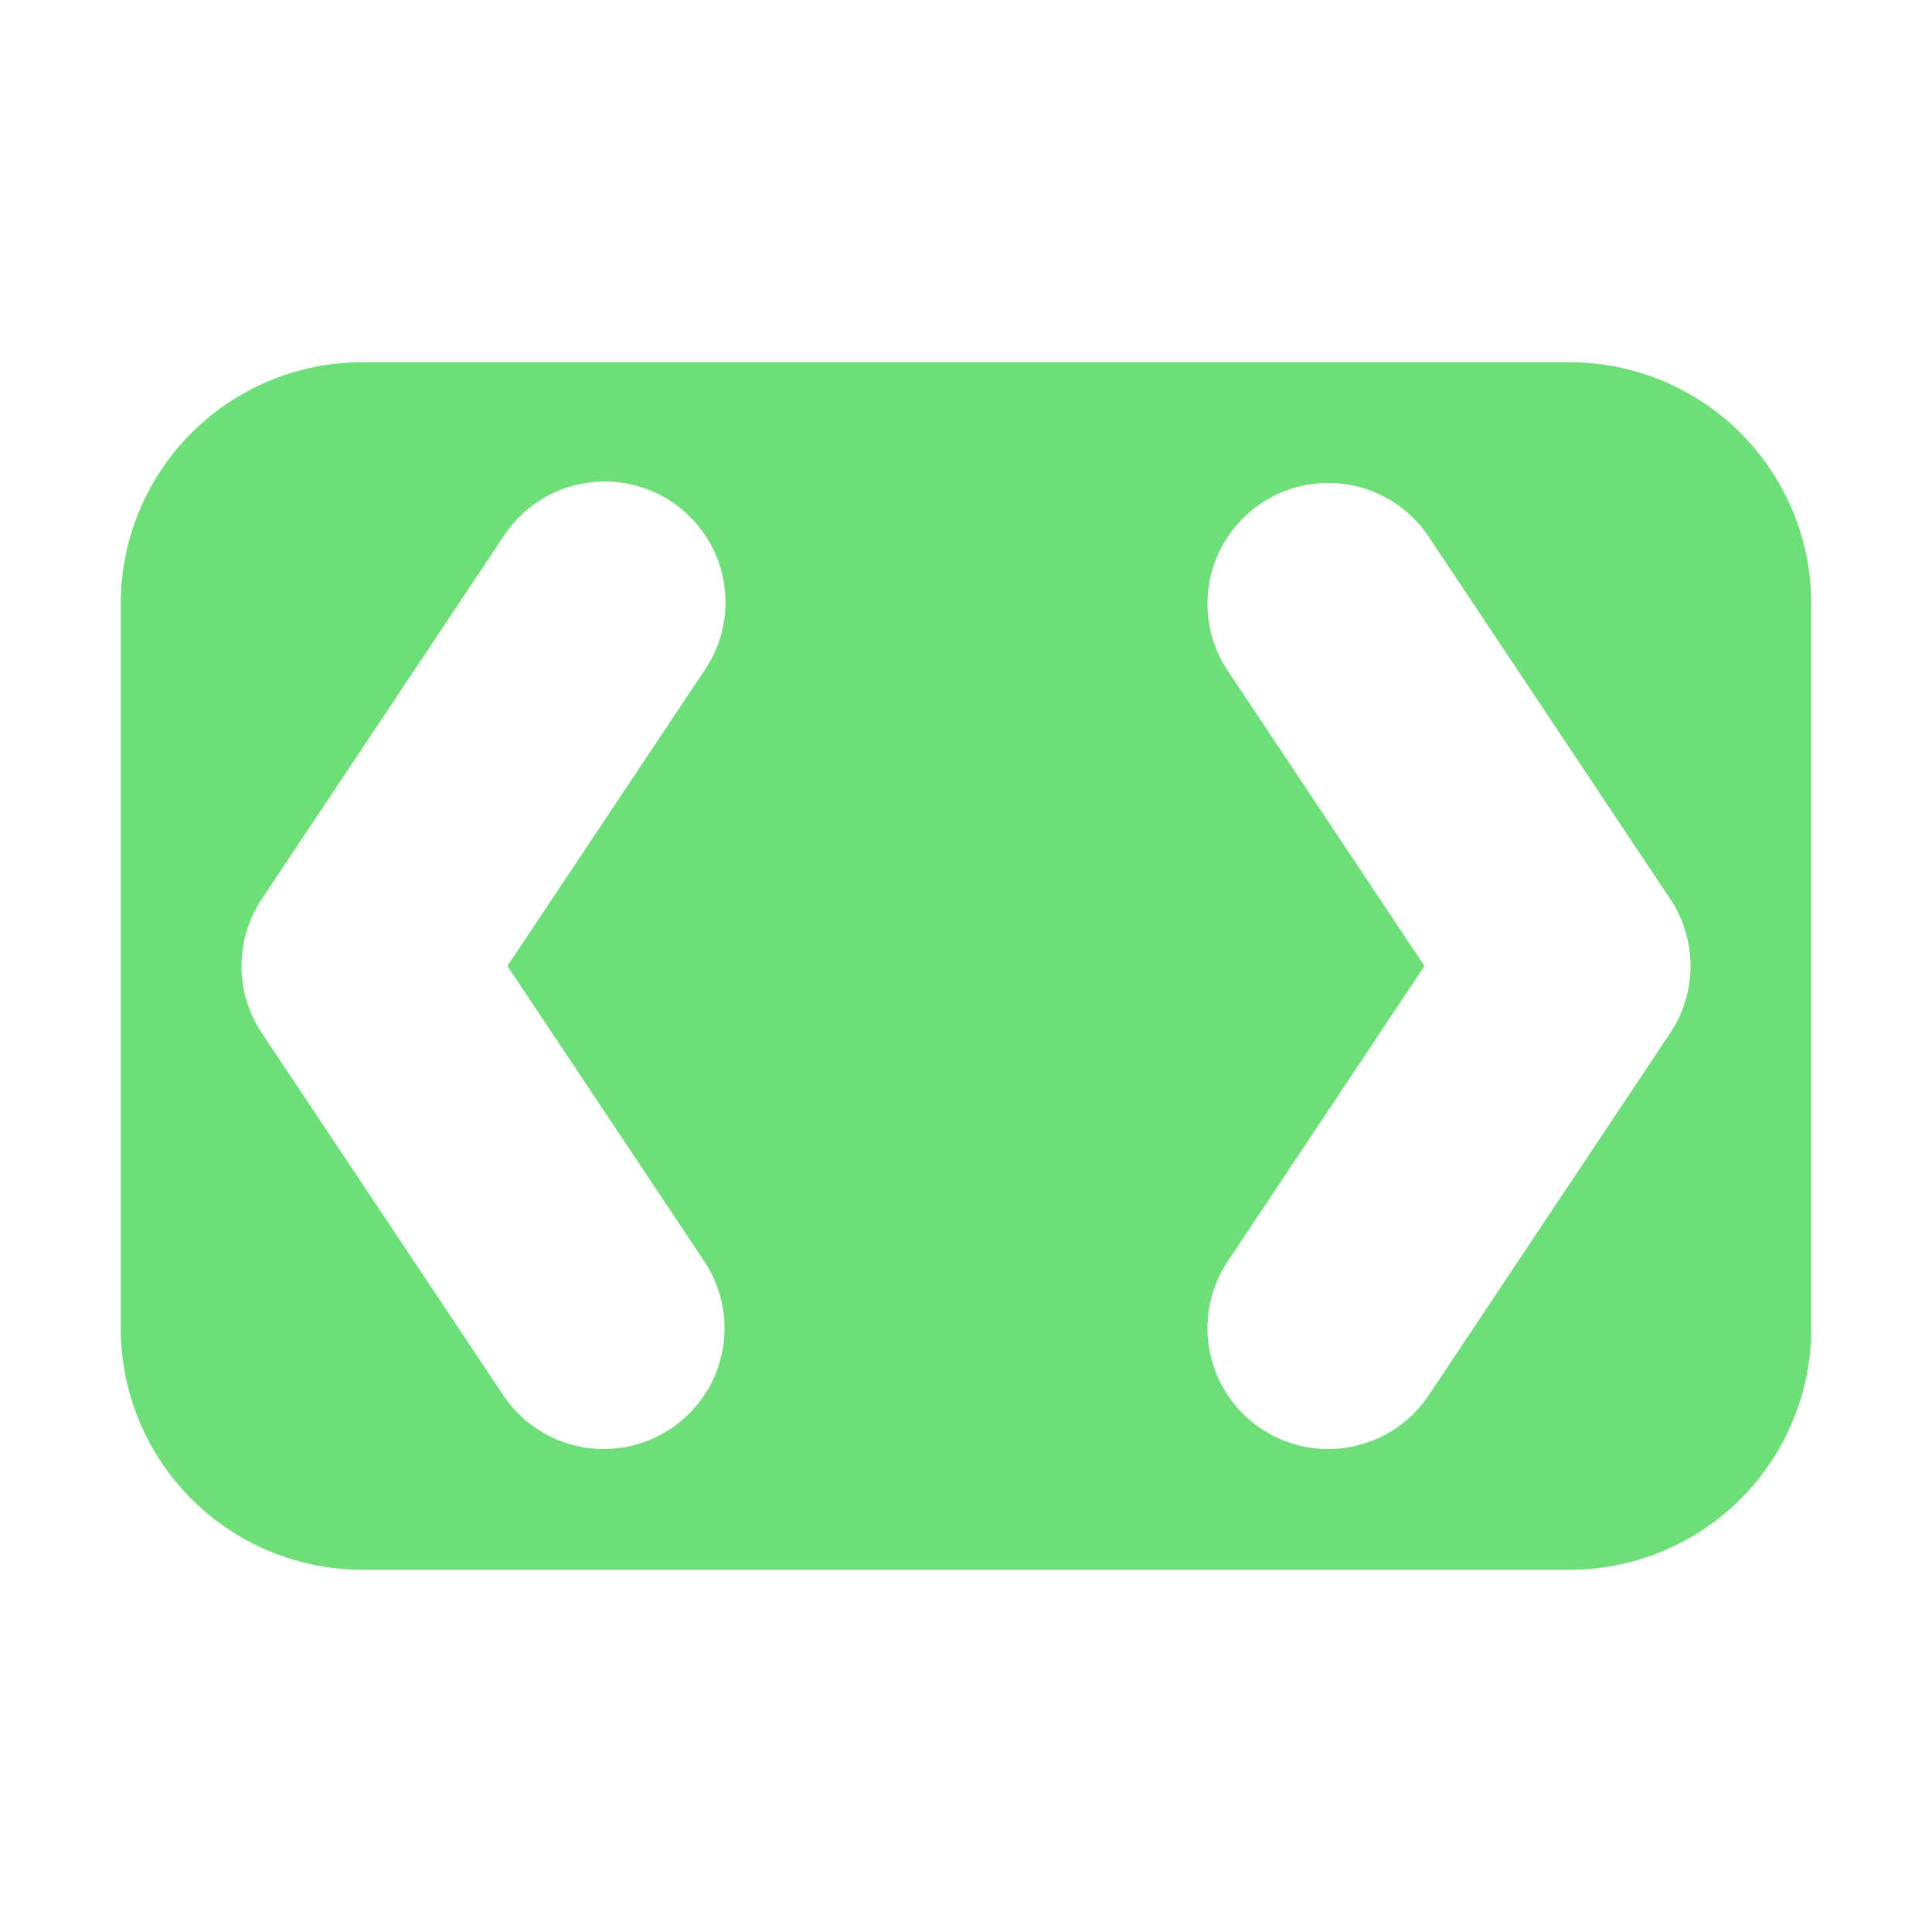 <svg xmlns="http://www.w3.org/2000/svg" width="16" height="16"><path fill="#6dde78" d="M15 5a2 2 0 0 0-2-2H3a2 2 0 0 0-2 2v6a2 2 0 0 0 2 2h10a2 2 0 0 0 2-2zm-1 2.988a1 1 0 0 1-.168.567l-2 3a1 1 0 1 1-1.664-1.11L11.797 8l-1.629-2.445a1 1 0 1 1 1.664-1.11l2 3a1 1 0 0 1 .168.543zM6.008 4.99a1 1 0 0 1-.176.565L4.202 8l1.63 2.445a1 1 0 1 1-1.664 1.11l-2-3a1 1 0 0 1 0-1.11l2-3a1 1 0 0 1 1.84.545z"/></svg>